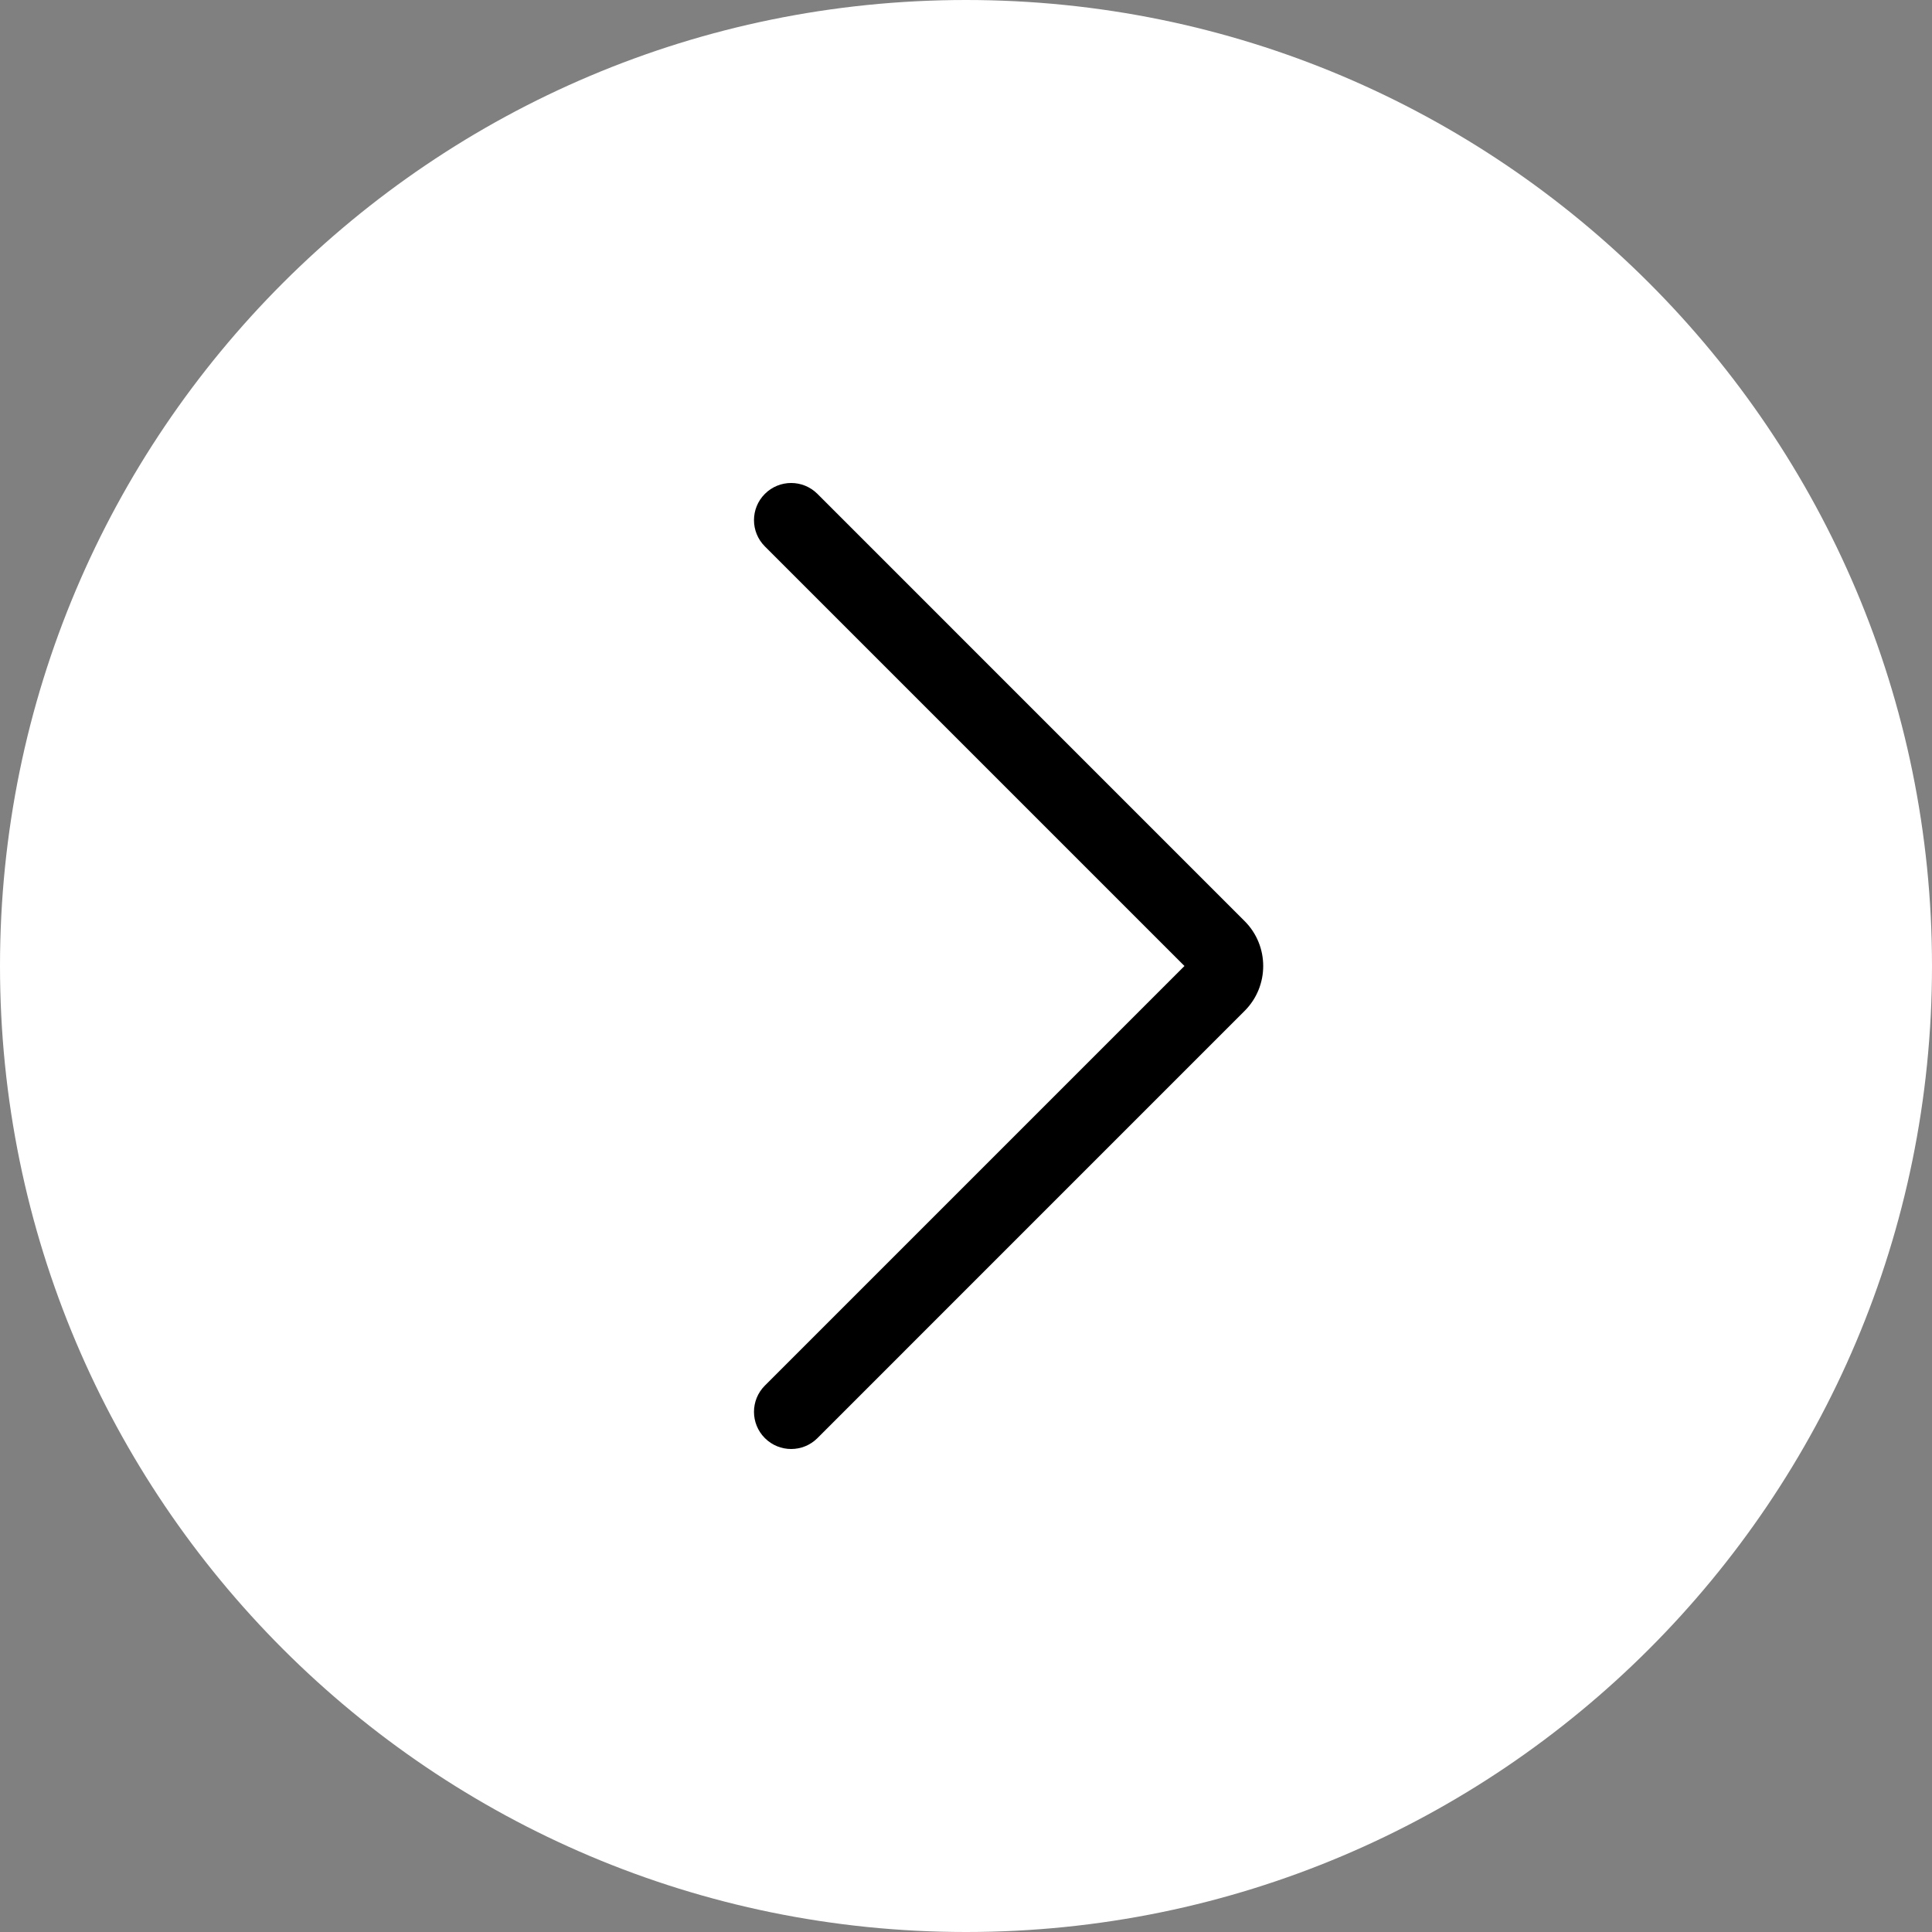 <?xml version="1.0" encoding="UTF-8"?>
<svg width="68px" height="68px" viewBox="0 0 68 68" version="1.1" xmlns="http://www.w3.org/2000/svg" xmlns:xlink="http://www.w3.org/1999/xlink">
    <rect x="0" y="0" width="68" height="68" fill="#808080" stroke="none"/>
    <title>2</title>
    <g id="old" stroke="none" stroke-width="1" fill="none" fill-rule="evenodd">
        <g id="Final_wegile_1-Copy" transform="translate(-1776, -514)" fill-rule="nonzero">
            <g id="2" transform="translate(1776, 514)">
                <g id="Group" fill="#FFFFFF">
                    <path d="M34,68 L34,68 C15.223,68 0,52.777 0,34 L0,34 C0,15.223 15.223,0 34,0 L34,0 C52.777,0 68,15.223 68,34 L68,34 C68,52.777 52.777,68 34,68 Z" id="Path"></path>
                </g>
                <path d="M27.846,51 C27.511,51 27.176,50.872 26.921,50.617 C26.41,50.106 26.41,49.279 26.921,48.768 L41.689,34 L26.921,19.232 C26.41,18.721 26.41,17.894 26.921,17.383 C27.433,16.872 28.259,16.872 28.771,17.383 L43.806,32.419 C44.679,33.291 44.679,34.709 43.806,35.581 L28.771,50.617 C28.516,50.872 28.181,51 27.846,51 Z" id="Path" fill="#000000"></path>
            </g>
        </g>
    </g>
</svg>